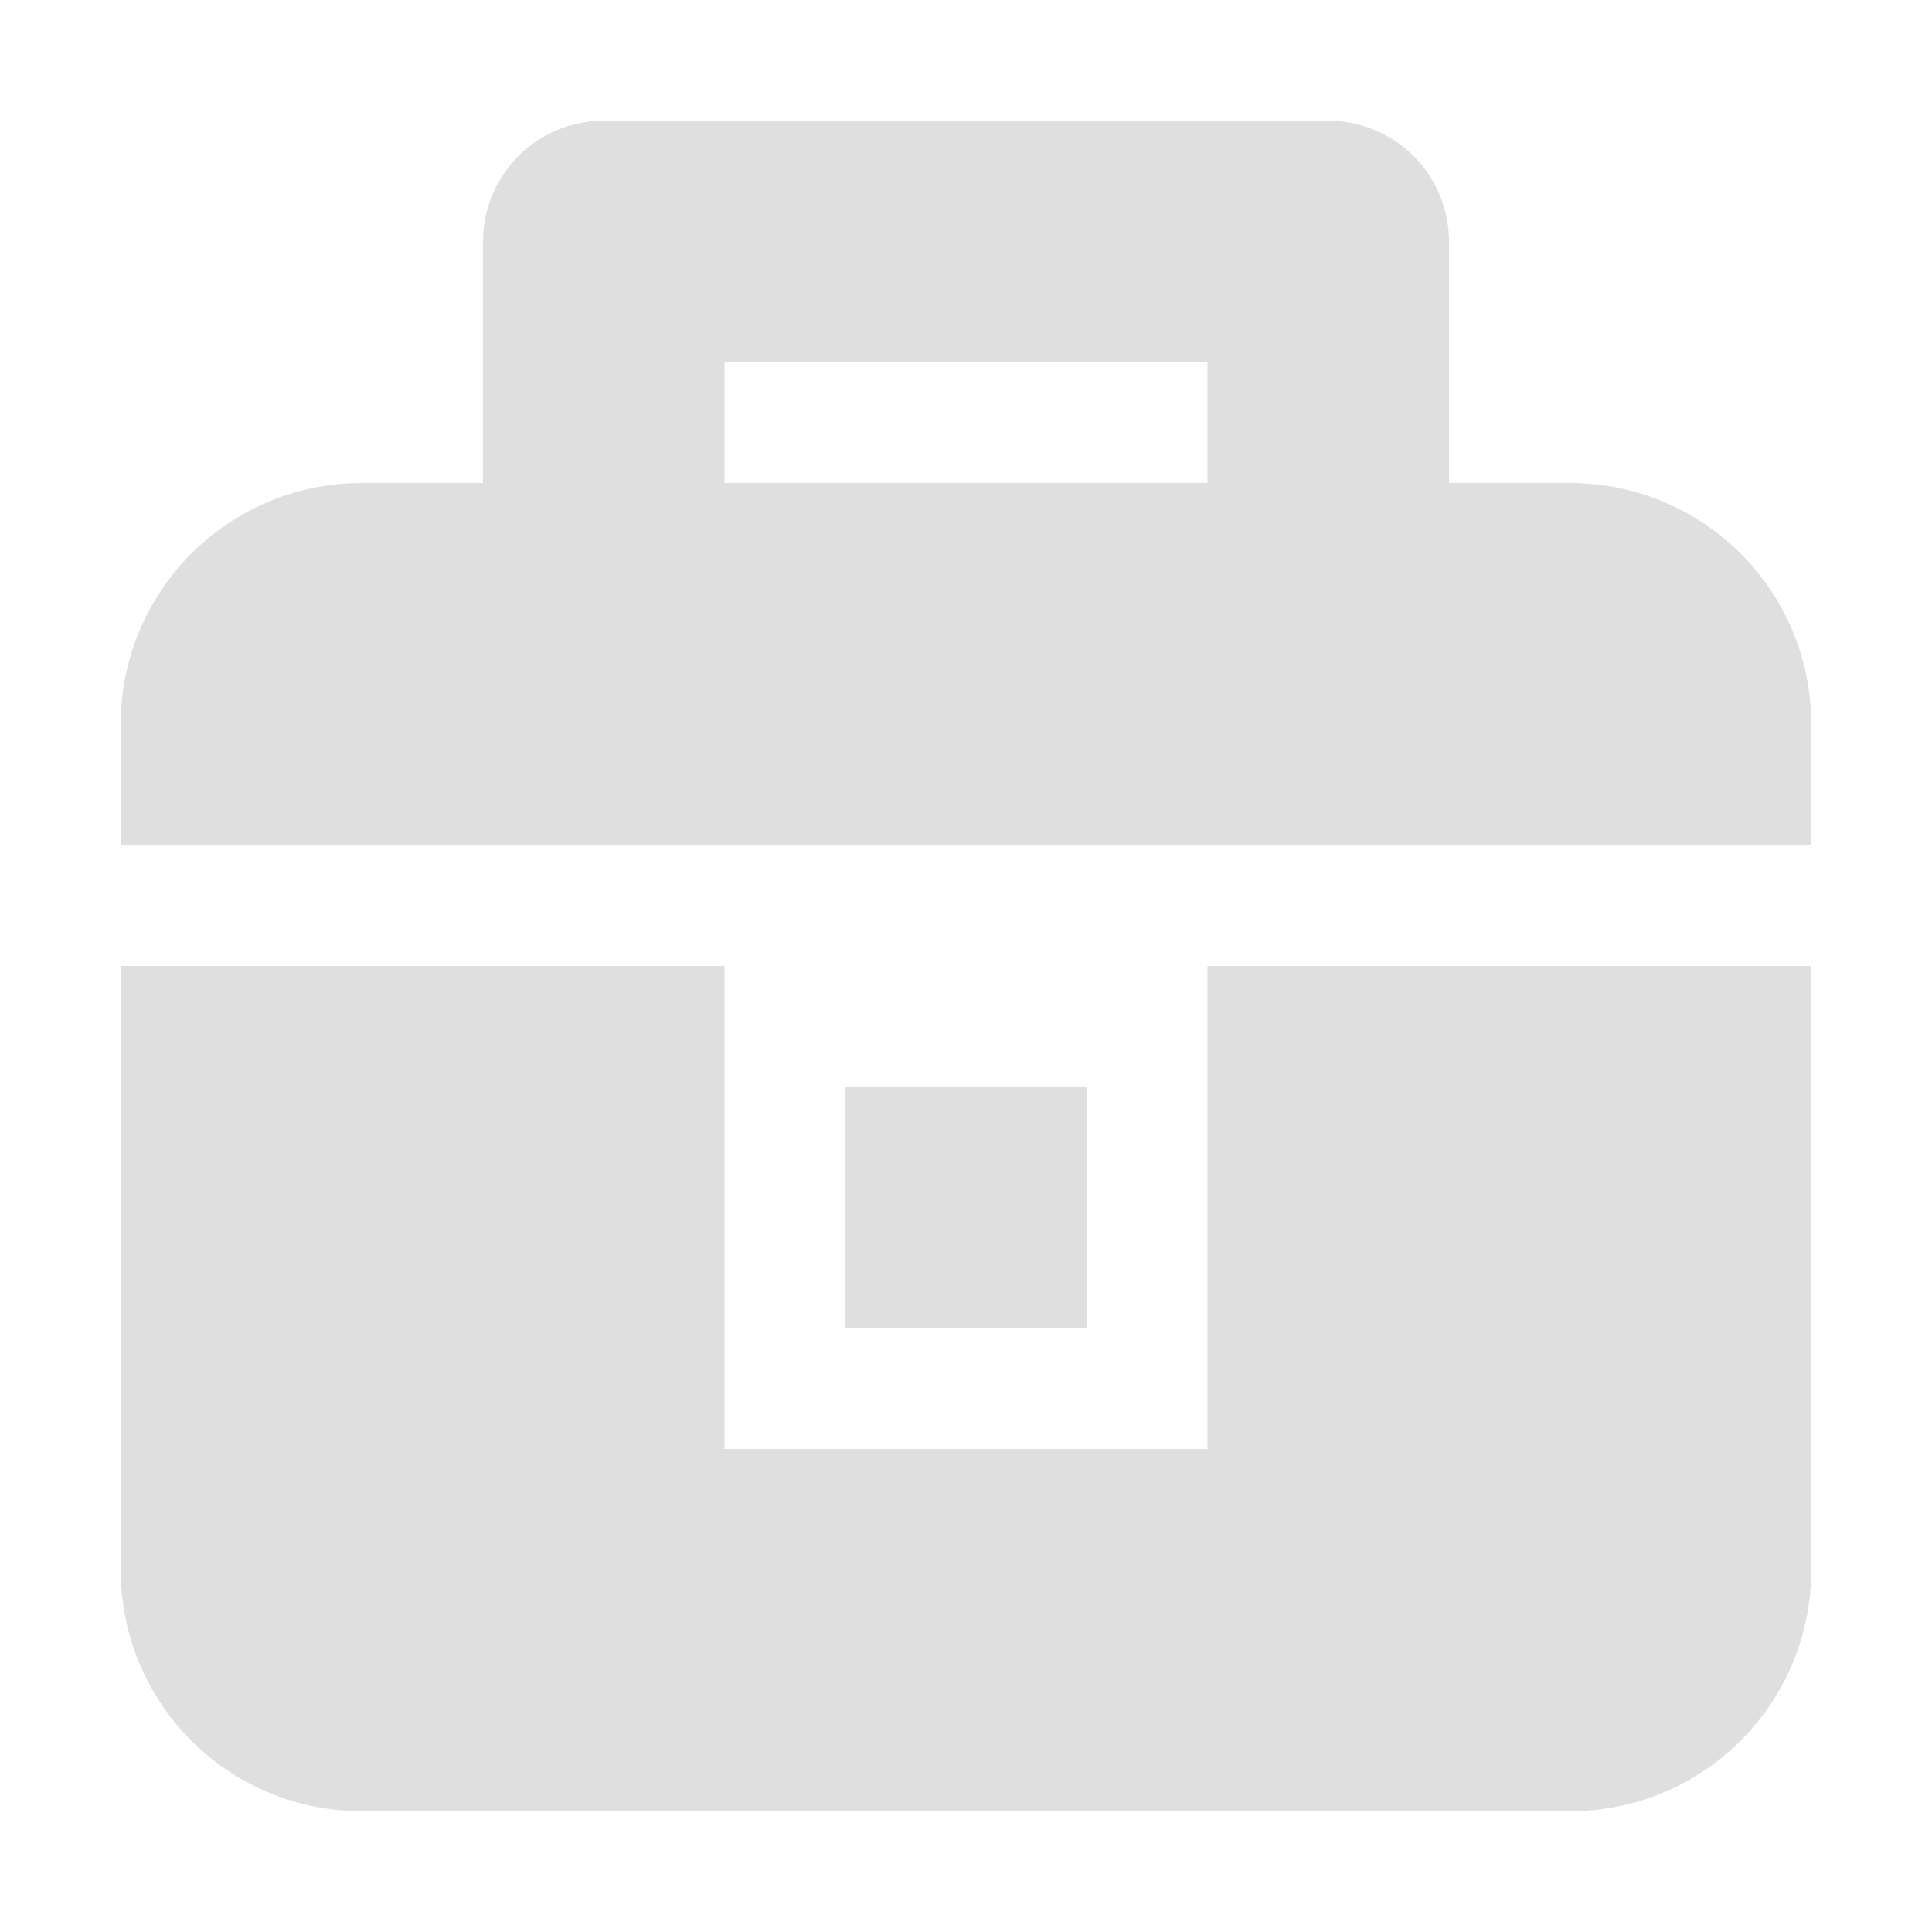 <svg xmlns="http://www.w3.org/2000/svg" width="16" height="16" version="1.1">
 <defs>
  <style id="current-color-scheme" type="text/css">
   .ColorScheme-Text { color:#dfdfdf; } .ColorScheme-Highlight { color:#4285f4; } .ColorScheme-NeutralText { color:#ff9800; } .ColorScheme-PositiveText { color:#4caf50; } .ColorScheme-NegativeText { color:#f44336; }
  </style>
 </defs>
 <path style="fill:currentColor" class="ColorScheme-Text" d="M 5 1 A 1 1 0 0 0 4 2 L 4 4 L 3 4 C 1.892 4 1 4.892 1 6 L 1 7 L 15 7 L 15 6 C 15 4.892 14.108 4 13 4 L 12 4 L 12 2 A 1 1 0 0 0 11 1 L 5 1 z M 6 3 L 10 3 L 10 4 L 6 4 L 6 3 z M 1 8 L 1 13 C 1 14.108 1.892 15 3 15 L 13 15 C 14.108 15 15 14.108 15 13 L 15 8 L 10 8 L 10 12 L 6 12 L 6 8 L 1 8 z M 7 9 L 7 11 L 9 11 L 9 9 L 7 9 z"/>
</svg>
